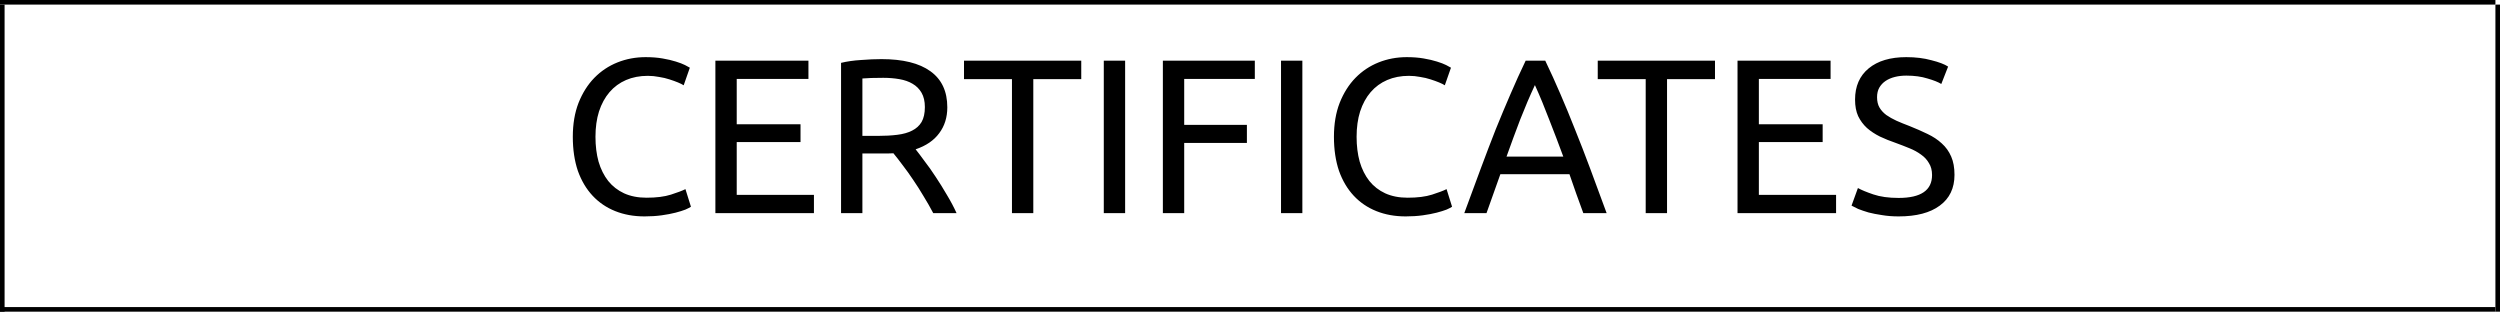 <svg width="1091" height="136" viewBox="0 0 1091 136" fill="none" xmlns="http://www.w3.org/2000/svg">
<path d="M281.27 94.44C276.598 94.44 272.342 93.672 268.502 92.136C264.662 90.6 261.366 88.36 258.614 85.416C255.862 82.472 253.718 78.856 252.182 74.568C250.71 70.216 249.974 65.256 249.974 59.688C249.974 54.12 250.806 49.192 252.47 44.904C254.198 40.552 256.502 36.904 259.382 33.96C262.262 31.016 265.622 28.776 269.462 27.24C273.302 25.704 277.398 24.936 281.75 24.936C284.502 24.936 286.966 25.128 289.142 25.512C291.382 25.896 293.302 26.344 294.902 26.856C296.566 27.368 297.91 27.88 298.934 28.392C299.958 28.904 300.662 29.288 301.046 29.544L298.358 37.224C297.782 36.84 296.95 36.424 295.862 35.976C294.774 35.528 293.526 35.08 292.118 34.632C290.774 34.184 289.27 33.832 287.606 33.576C286.006 33.256 284.374 33.096 282.71 33.096C279.19 33.096 276.022 33.704 273.206 34.92C270.39 36.136 267.99 37.896 266.006 40.2C264.022 42.504 262.486 45.32 261.398 48.648C260.374 51.912 259.862 55.592 259.862 59.688C259.862 63.656 260.31 67.272 261.206 70.536C262.166 73.8 263.574 76.616 265.43 78.984C267.286 81.288 269.59 83.08 272.342 84.36C275.158 85.64 278.422 86.28 282.134 86.28C286.422 86.28 289.974 85.832 292.79 84.936C295.606 84.04 297.718 83.24 299.126 82.536L301.526 90.216C301.078 90.536 300.278 90.952 299.126 91.464C297.974 91.912 296.534 92.36 294.806 92.808C293.078 93.256 291.062 93.64 288.758 93.96C286.454 94.28 283.958 94.44 281.27 94.44ZM312.194 93V26.472H352.802V34.44H321.506V54.216H349.346V61.992H321.506V85.032H355.202V93H312.194ZM399.581 65.16C400.605 66.44 401.885 68.136 403.421 70.248C405.021 72.296 406.653 74.6 408.317 77.16C409.981 79.656 411.613 82.28 413.213 85.032C414.877 87.784 416.285 90.44 417.437 93H407.261C405.981 90.568 404.573 88.104 403.037 85.608C401.565 83.112 400.061 80.744 398.525 78.504C396.989 76.2 395.453 74.056 393.917 72.072C392.445 70.088 391.101 68.36 389.885 66.888C389.053 66.952 388.189 66.984 387.293 66.984C386.461 66.984 385.597 66.984 384.701 66.984H376.349V93H367.037V27.432C369.661 26.792 372.573 26.376 375.773 26.184C379.037 25.928 382.013 25.8 384.701 25.8C394.045 25.8 401.149 27.56 406.013 31.08C410.941 34.6 413.405 39.848 413.405 46.824C413.405 51.24 412.221 55.016 409.853 58.152C407.549 61.288 404.125 63.624 399.581 65.16ZM385.469 33.96C381.501 33.96 378.461 34.056 376.349 34.248V59.304H382.973C386.173 59.304 389.053 59.144 391.613 58.824C394.173 58.504 396.317 57.896 398.045 57C399.837 56.104 401.213 54.856 402.173 53.256C403.133 51.592 403.613 49.416 403.613 46.728C403.613 44.232 403.133 42.152 402.173 40.488C401.213 38.824 399.901 37.512 398.237 36.552C396.637 35.592 394.717 34.92 392.477 34.536C390.301 34.152 387.965 33.96 385.469 33.96ZM471.86 26.472V34.536H450.932V93H441.62V34.536H420.692V26.472H471.86ZM481.694 26.472H491.006V93H481.694V26.472ZM507.475 93V26.472H547.603V34.44H516.787V54.504H544.147V62.376H516.787V93H507.475ZM559.037 26.472H568.349V93H559.037V26.472ZM613.427 94.44C608.755 94.44 604.499 93.672 600.659 92.136C596.819 90.6 593.523 88.36 590.771 85.416C588.019 82.472 585.875 78.856 584.339 74.568C582.867 70.216 582.131 65.256 582.131 59.688C582.131 54.12 582.963 49.192 584.627 44.904C586.355 40.552 588.659 36.904 591.539 33.96C594.419 31.016 597.779 28.776 601.619 27.24C605.459 25.704 609.555 24.936 613.907 24.936C616.659 24.936 619.123 25.128 621.299 25.512C623.539 25.896 625.459 26.344 627.059 26.856C628.723 27.368 630.067 27.88 631.091 28.392C632.115 28.904 632.819 29.288 633.203 29.544L630.515 37.224C629.939 36.84 629.107 36.424 628.019 35.976C626.931 35.528 625.683 35.08 624.275 34.632C622.931 34.184 621.427 33.832 619.763 33.576C618.163 33.256 616.531 33.096 614.867 33.096C611.347 33.096 608.179 33.704 605.363 34.92C602.547 36.136 600.147 37.896 598.163 40.2C596.179 42.504 594.643 45.32 593.555 48.648C592.531 51.912 592.019 55.592 592.019 59.688C592.019 63.656 592.467 67.272 593.363 70.536C594.323 73.8 595.731 76.616 597.587 78.984C599.443 81.288 601.747 83.08 604.499 84.36C607.315 85.64 610.579 86.28 614.291 86.28C618.579 86.28 622.131 85.832 624.947 84.936C627.763 84.04 629.875 83.24 631.283 82.536L633.683 90.216C633.235 90.536 632.435 90.952 631.283 91.464C630.131 91.912 628.691 92.36 626.963 92.808C625.235 93.256 623.219 93.64 620.915 93.96C618.611 94.28 616.115 94.44 613.427 94.44ZM690.954 93C689.866 90.12 688.842 87.304 687.882 84.552C686.922 81.736 685.93 78.888 684.906 76.008H654.762L648.714 93H639.018C641.578 85.96 643.978 79.464 646.218 73.512C648.458 67.496 650.634 61.8 652.746 56.424C654.922 51.048 657.066 45.928 659.178 41.064C661.29 36.136 663.498 31.272 665.802 26.472H674.346C676.65 31.272 678.858 36.136 680.97 41.064C683.082 45.928 685.194 51.048 687.306 56.424C689.482 61.8 691.69 67.496 693.93 73.512C696.17 79.464 698.57 85.96 701.13 93H690.954ZM682.218 68.328C680.17 62.76 678.122 57.384 676.074 52.2C674.09 46.952 672.01 41.928 669.834 37.128C667.594 41.928 665.45 46.952 663.402 52.2C661.418 57.384 659.434 62.76 657.45 68.328H682.218ZM748.423 26.472V34.536H727.495V93H718.183V34.536H697.255V26.472H748.423ZM758.256 93V26.472H798.864V34.44H767.568V54.216H795.408V61.992H767.568V85.032H801.264V93H758.256ZM828.556 86.376C838.284 86.376 843.148 83.048 843.148 76.392C843.148 74.344 842.7 72.616 841.804 71.208C840.972 69.736 839.82 68.488 838.348 67.464C836.876 66.376 835.18 65.448 833.26 64.68C831.404 63.912 829.42 63.144 827.308 62.376C824.876 61.544 822.572 60.616 820.396 59.592C818.22 58.504 816.332 57.256 814.732 55.848C813.132 54.376 811.852 52.648 810.892 50.664C809.996 48.68 809.548 46.28 809.548 43.464C809.548 37.64 811.532 33.096 815.5 29.832C819.468 26.568 824.94 24.936 831.916 24.936C835.948 24.936 839.596 25.384 842.86 26.28C846.188 27.112 848.62 28.04 850.156 29.064L847.18 36.648C845.836 35.816 843.82 35.016 841.132 34.248C838.508 33.416 835.436 33 831.916 33C830.124 33 828.46 33.192 826.924 33.576C825.388 33.96 824.044 34.536 822.892 35.304C821.74 36.072 820.812 37.064 820.108 38.28C819.468 39.432 819.148 40.808 819.148 42.408C819.148 44.2 819.5 45.704 820.204 46.92C820.908 48.136 821.9 49.224 823.18 50.184C824.46 51.08 825.932 51.912 827.596 52.68C829.324 53.448 831.212 54.216 833.26 54.984C836.14 56.136 838.764 57.288 841.132 58.44C843.564 59.592 845.644 60.968 847.372 62.568C849.164 64.168 850.54 66.088 851.5 68.328C852.46 70.504 852.94 73.16 852.94 76.296C852.94 82.12 850.796 86.6 846.508 89.736C842.284 92.872 836.3 94.44 828.556 94.44C825.932 94.44 823.5 94.248 821.26 93.864C819.084 93.544 817.132 93.16 815.404 92.712C813.676 92.2 812.172 91.688 810.892 91.176C809.676 90.6 808.716 90.12 808.012 89.736L810.796 82.056C812.268 82.888 814.508 83.816 817.516 84.84C820.524 85.864 824.204 86.376 828.556 86.376Z" fill="black"/>
<line x1="1" y1="2" x2="1" y2="136" stroke="black" stroke-width="2"/>
<line x1="1090" y1="2" x2="1090" y2="136" stroke="black" stroke-width="2"/>
<line y1="135" x2="1089" y2="135" stroke="black" stroke-width="2"/>
<line y1="1" x2="1089" y2="1" stroke="black" stroke-width="2"/>
</svg>
